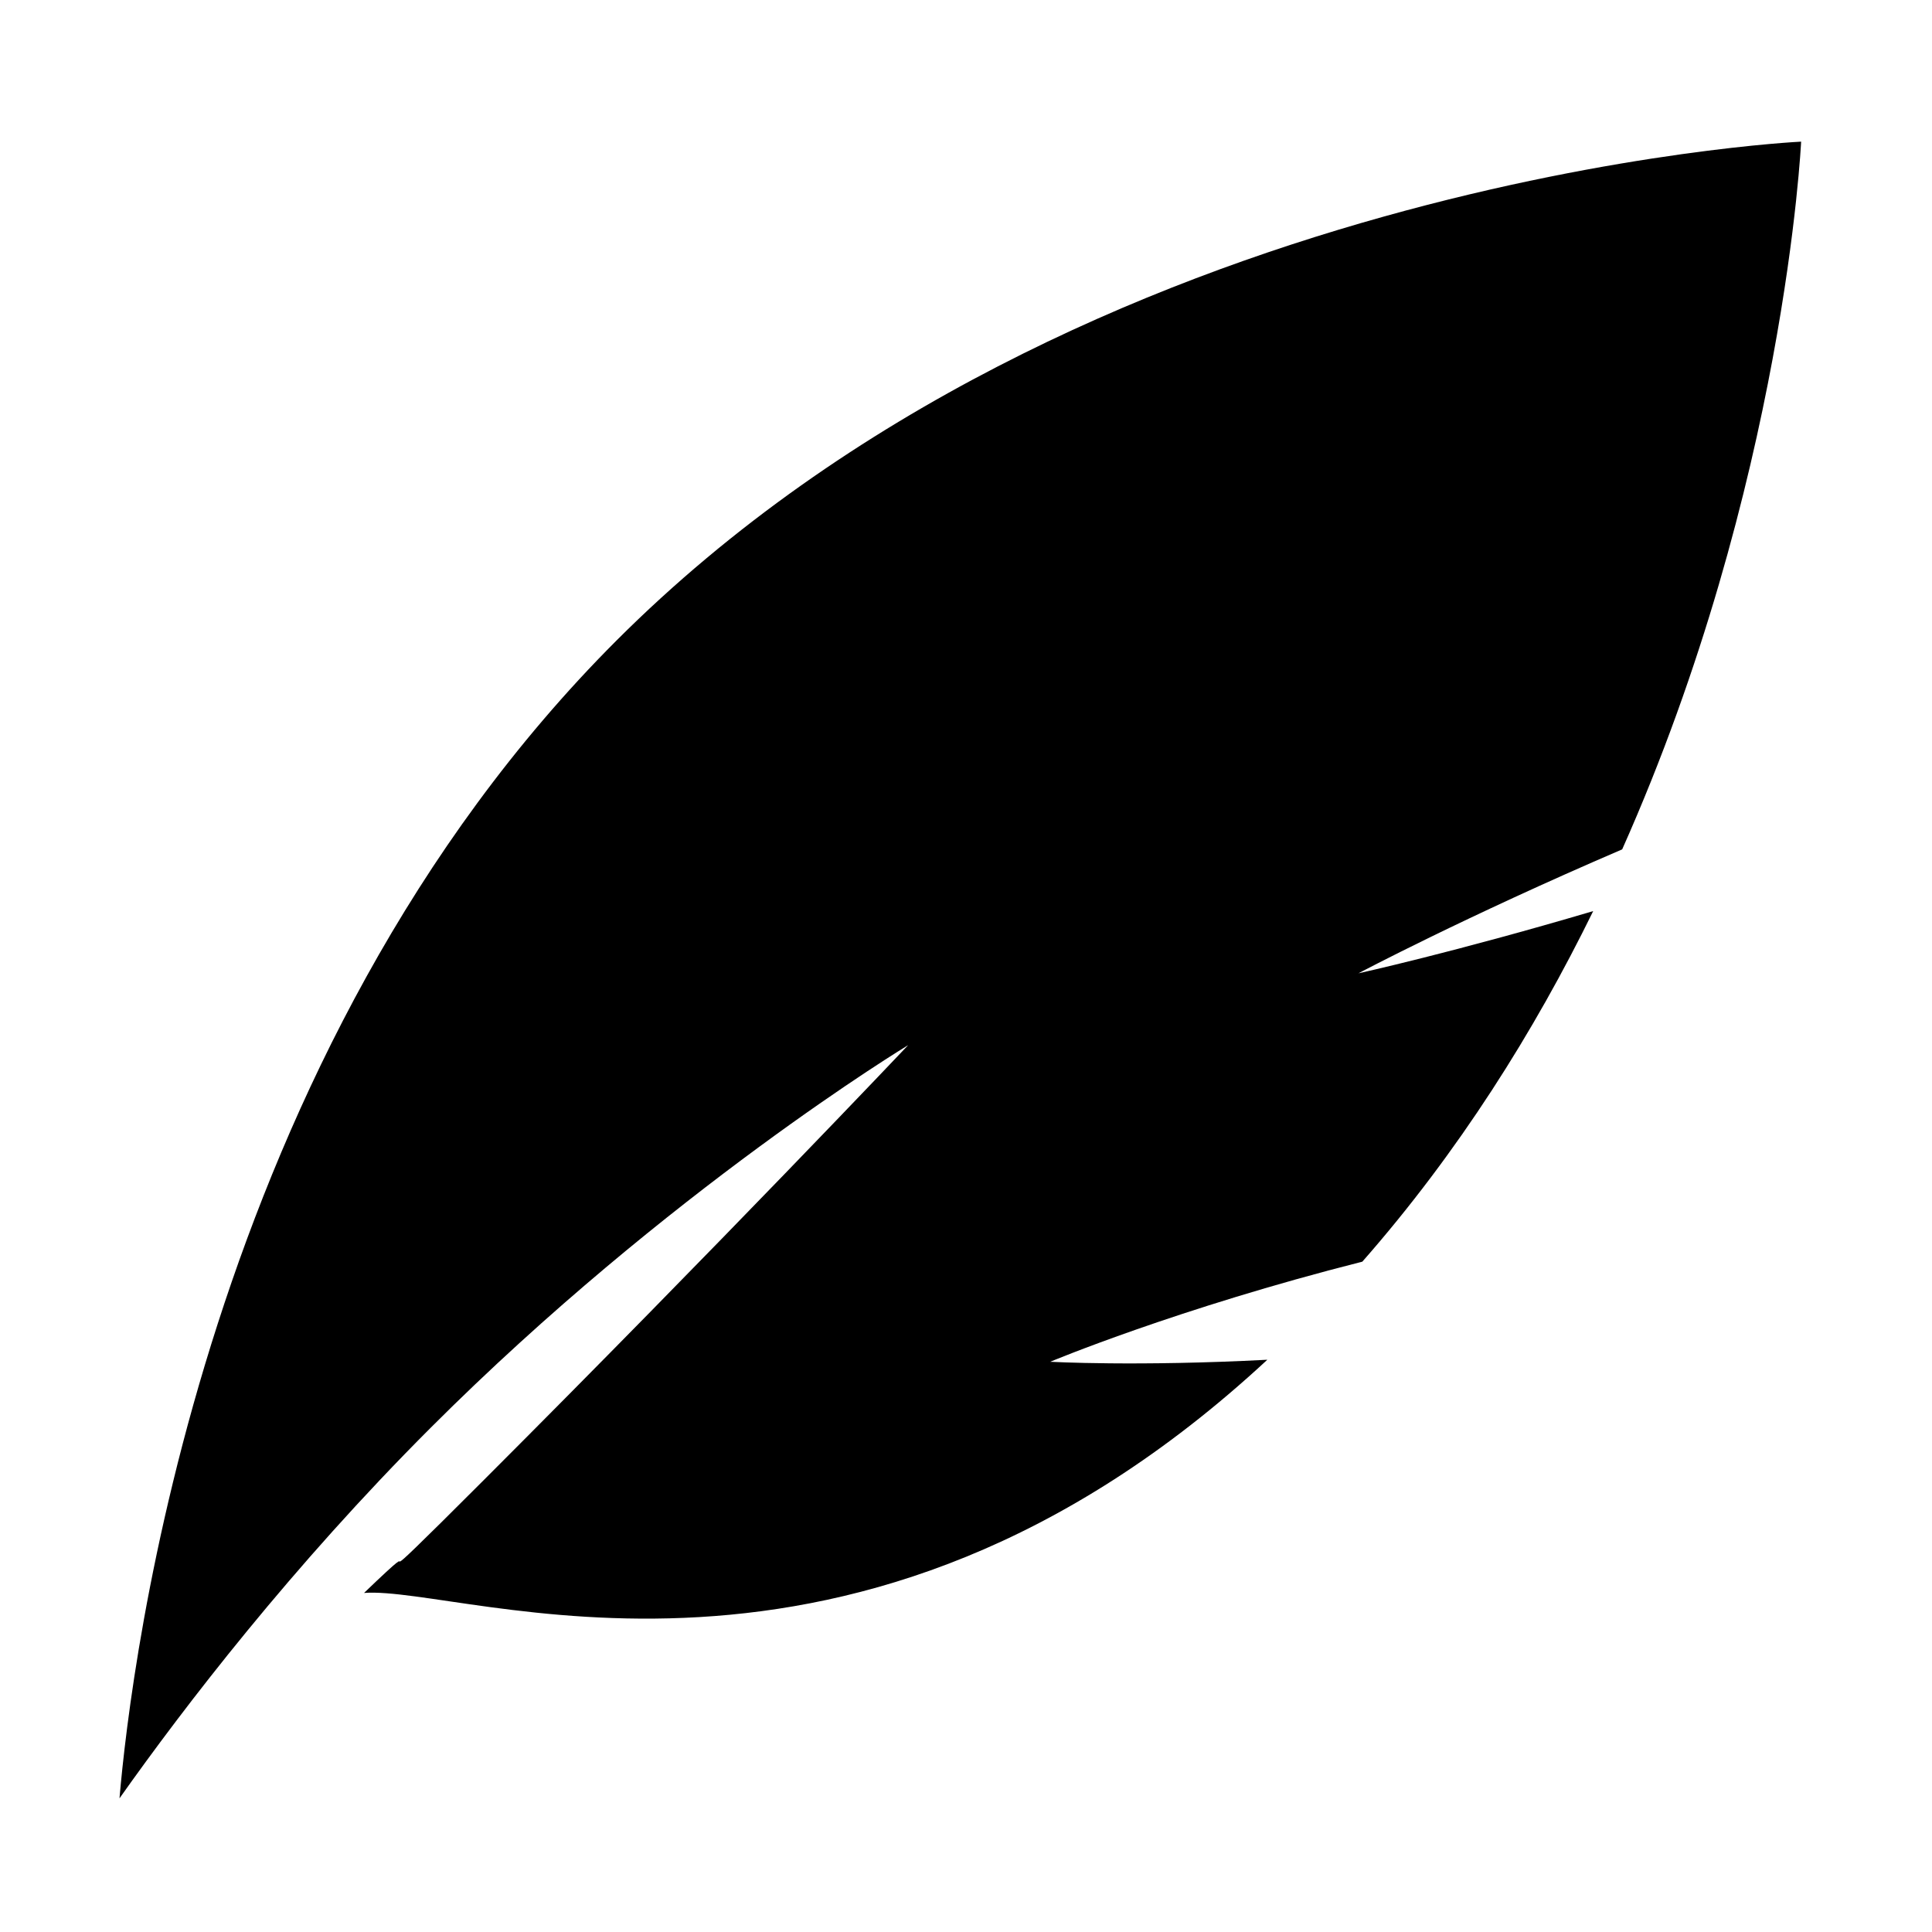 <?xml version="1.0" standalone="no"?><!DOCTYPE svg PUBLIC "-//W3C//DTD SVG 1.1//EN" "http://www.w3.org/Graphics/SVG/1.1/DTD/svg11.dtd"><svg t="1524192005840" class="icon" style="" viewBox="0 0 1024 1024" version="1.1" xmlns="http://www.w3.org/2000/svg" p-id="3610" xmlns:xlink="http://www.w3.org/1999/xlink" width="16" height="16"><defs><style type="text/css"></style></defs><path d="M556.635 721.77s67.415-28.252 165.433-53.062c51.149-58.24 91.155-122.113 122.353-185.81-73.962 21.893-124.423 32.98-124.423 32.98s55.962-29.698 139.785-65.69c86.237-193.53 94.849-375.114 94.849-375.114s-381.49 18.022-627.901 264.431C108.338 557.9 69.376 882.178 63.333 953.153c34.525-48.806 91.349-122.825 164.963-196.441 125.867-125.867 253.045-202.759 253.045-202.759s-99.242 104.828-225.109 230.695c-75.705 75.705-21.023 19.004-63.275 59.642 54.163-4.051 259.977 79.394 478.759-123.598-69.178 3.635-115.081 1.078-115.081 1.078z" p-id="3611"></path></svg>